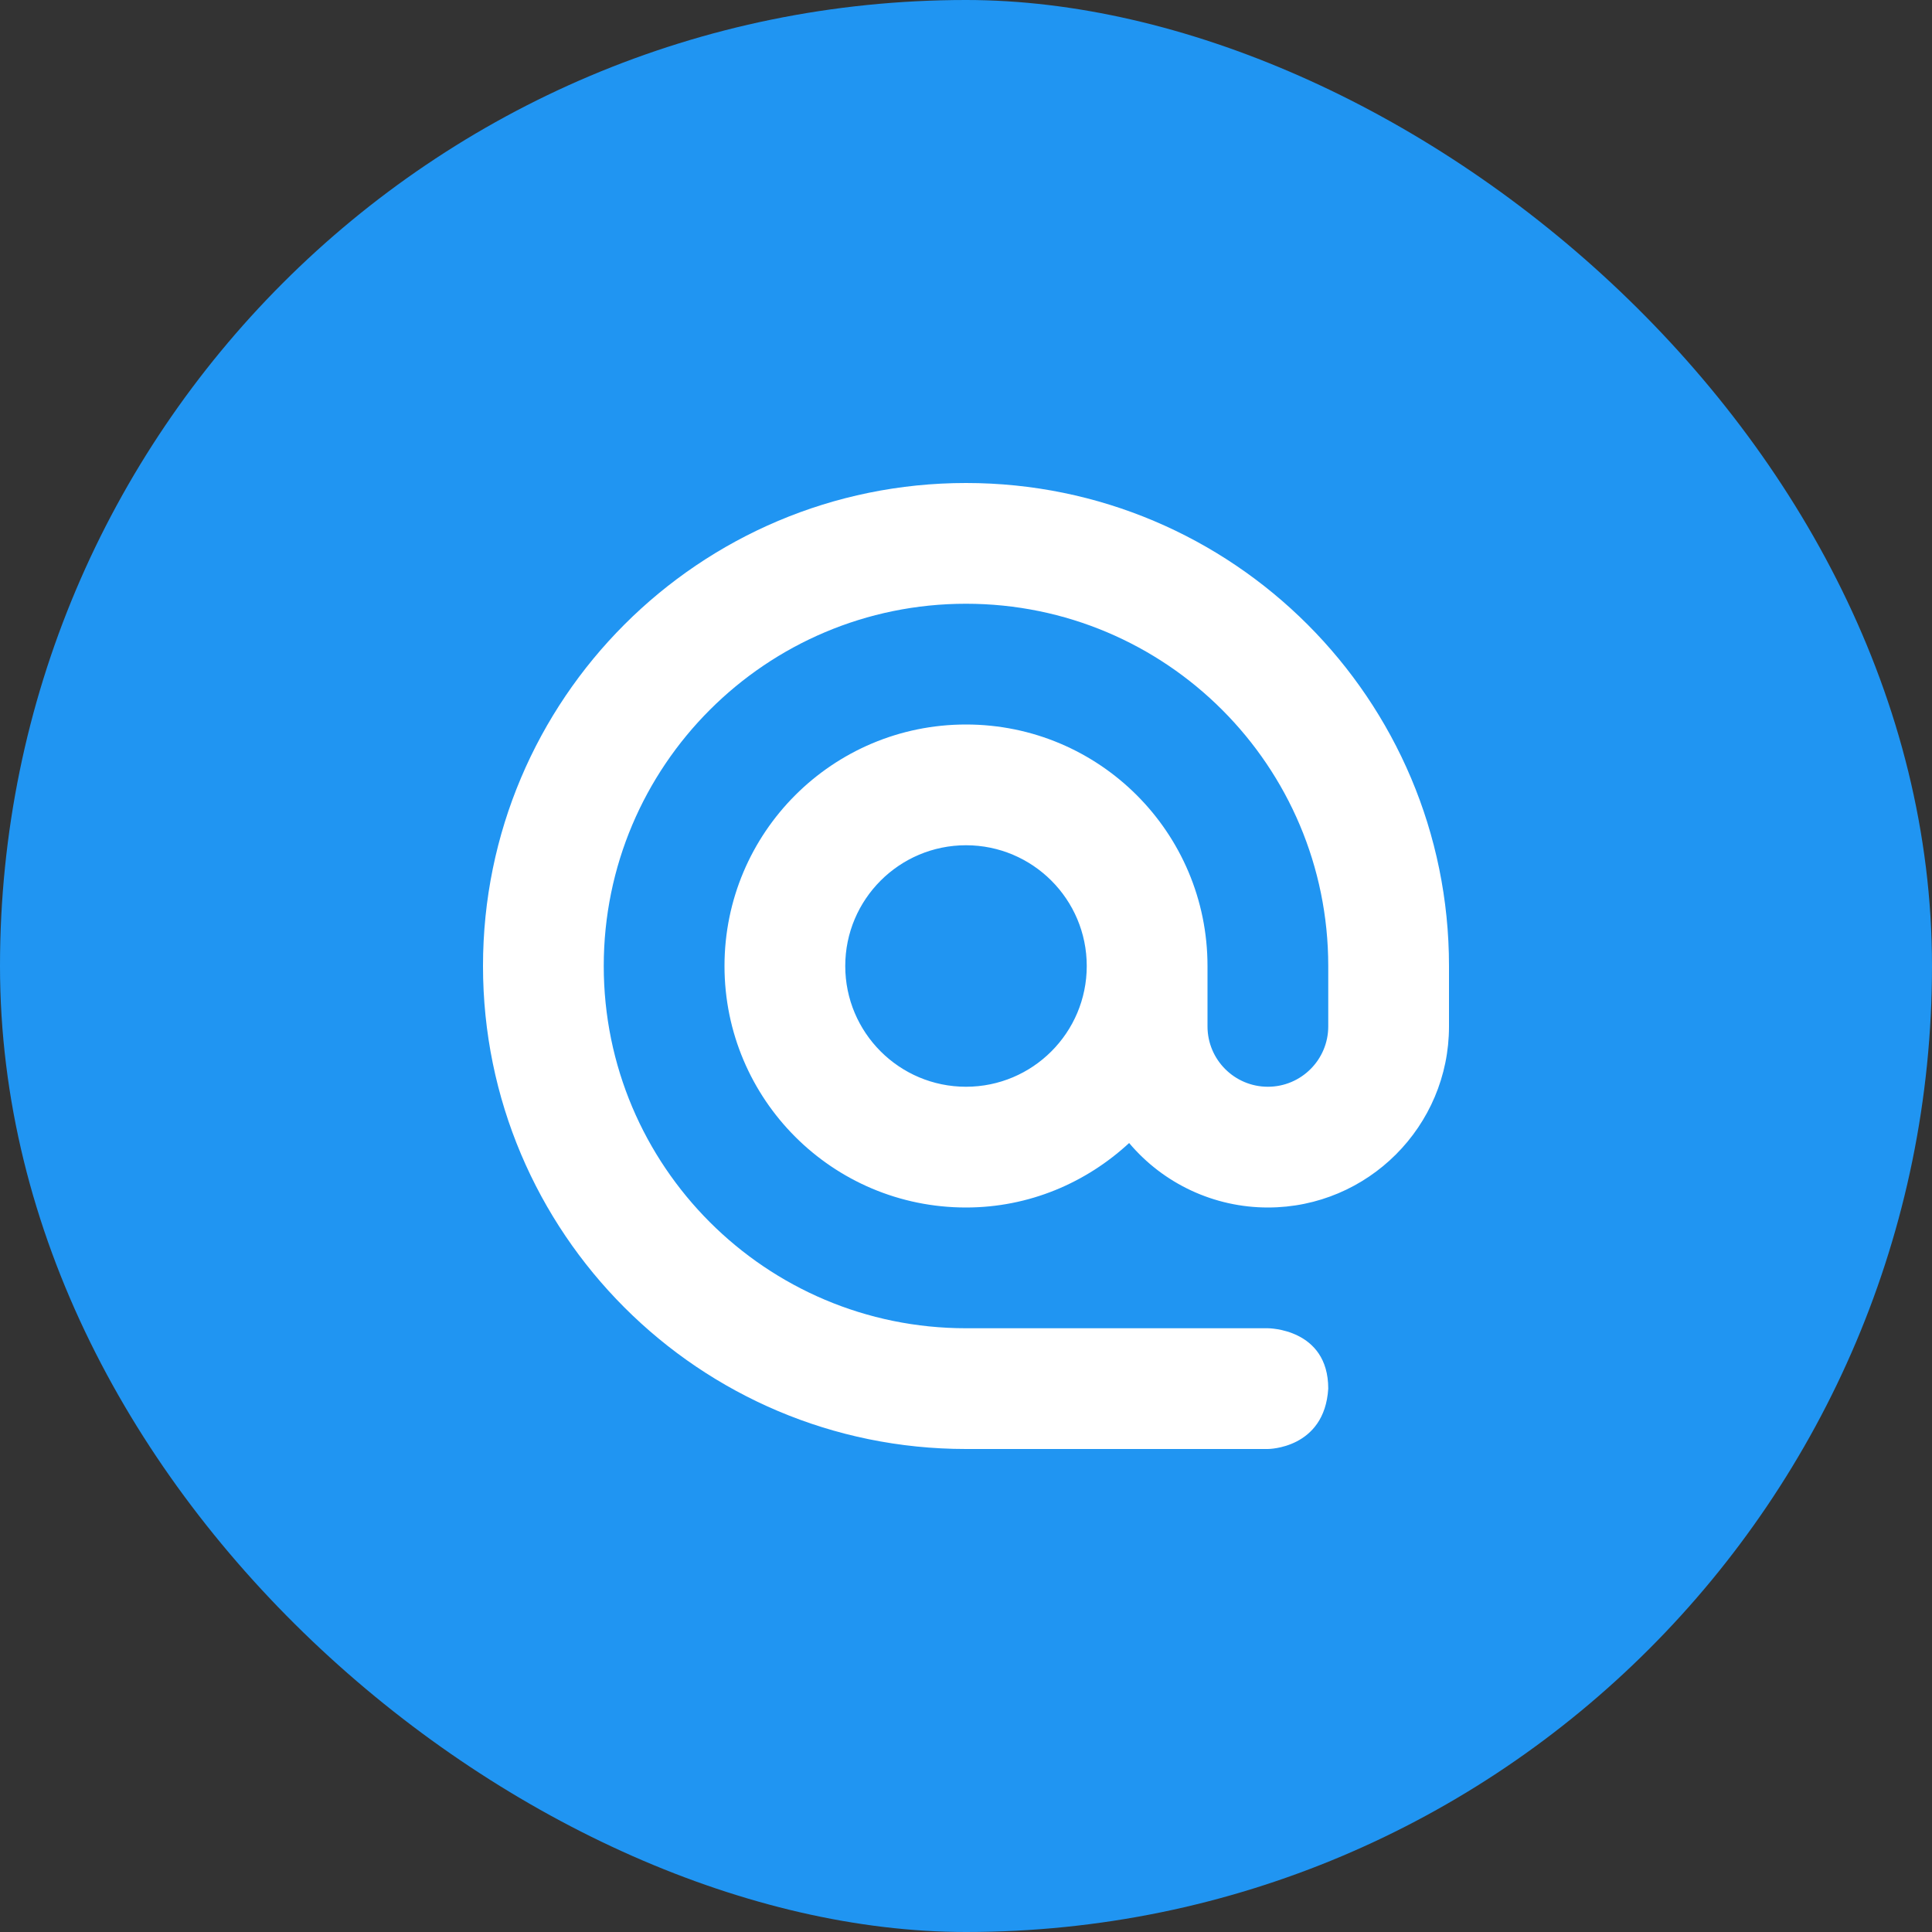<?xml version="1.0" encoding="UTF-8" standalone="no"?>
<svg id="svg2817" xmlns:rdf="http://www.w3.org/1999/02/22-rdf-syntax-ns#" xmlns="http://www.w3.org/2000/svg" height="16" width="16" version="1.0" xmlns:cc="http://creativecommons.org/ns#" xmlns:dc="http://purl.org/dc/elements/1.1/">
    <rect width="100%" height="100%" fill="#333333" stroke="none"/>
    <rect id="rect4255" ry="8" rx="8" transform="matrix(0,-1,-1,0,0,0)" height="16" width="16" y="-16" x="-16" fill="#2095f2"/>
    <path id="path4469" style="enable-background:new" fill="#fff" d="m8 4c-2.209 0-4 1.791-4 4s1.791 4 4 4h2.5s0.469 0 0.5-0.5c0-0.5-0.5-0.5-0.5-0.5h-2.5c-1.657 0-3-1.343-3-3s1.343-3 3-3 3 1.343 3 3v0.5c0 0.276-0.224 0.5-0.5 0.5-0.276 0-0.5-0.224-0.5-0.5v-0.5c0-1.105-0.895-2-2-2-1.105 0-2 0.895-2 2 0 1.105 0.895 2 2 2 0.523 0 0.995-0.205 1.351-0.534 0.285 0.338 0.705 0.534 1.149 0.534 0.828 0 1.5-0.672 1.5-1.5v-0.5c0-2.209-1.791-4-4-4zm0 3c0.552 0 1 0.448 1 1 0 0.552-0.448 1-1 1-0.552 0-1-0.448-1-1s0.448-1 1-1z"/>
</svg>

